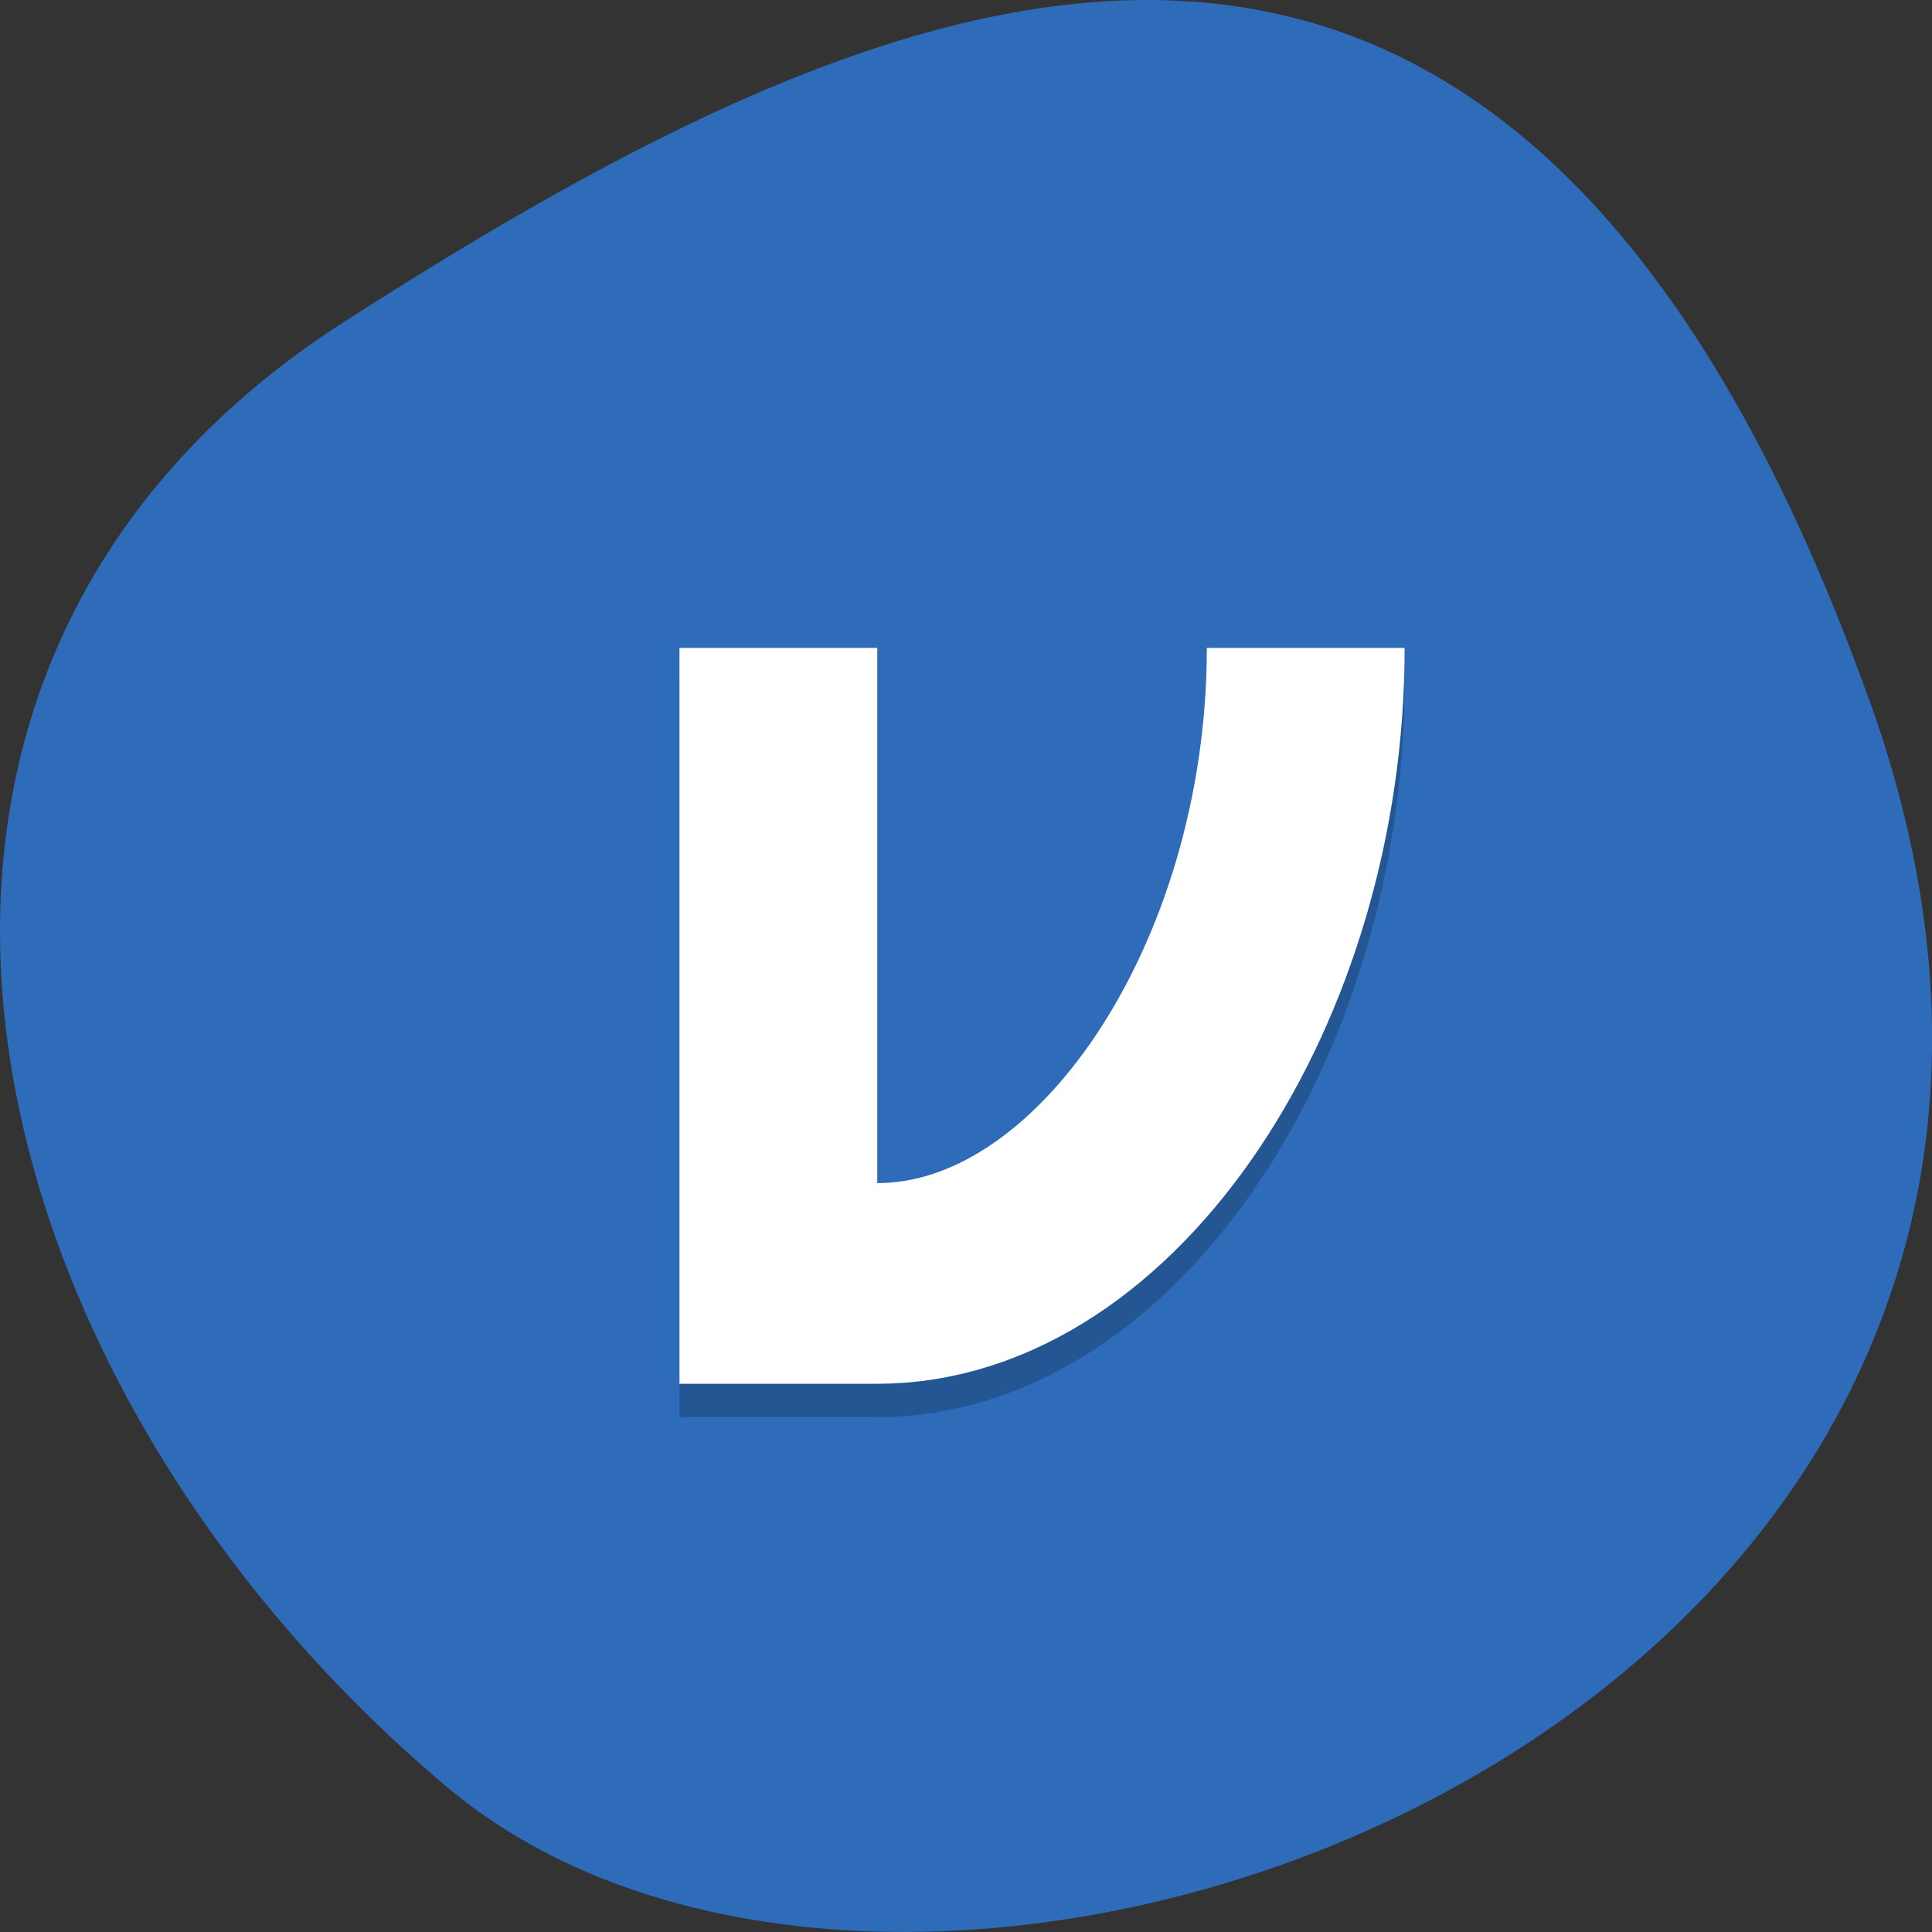 <svg xmlns="http://www.w3.org/2000/svg" viewBox="0 0 32 32"><rect x="0" y="0" width="32" height="32" fill="#333333" stroke="none"/><path d="m 30.965 11.602 c 5.977 16.676 -15.496 24.785 -23.563 17.996 c -8.07 -6.789 -10.824 -18.422 -1.688 -24.277 c 9.137 -5.855 19.273 -10.395 25.25 6.285" fill="#2e6bb9"/><g fill="none" stroke-width="6" transform="matrix(0.546 0 0 0.554 3.609 2.977)"><path d="m 33 14.998 c 0 10 -6 19 -12.998 19 m -3 -19 v 22" stroke-opacity="0.2" stroke="#000"/><path d="m 33 13.998 c 0 10 -6 19 -12.998 19 m -3 -19 v 22" stroke="#fff"/></g></svg>